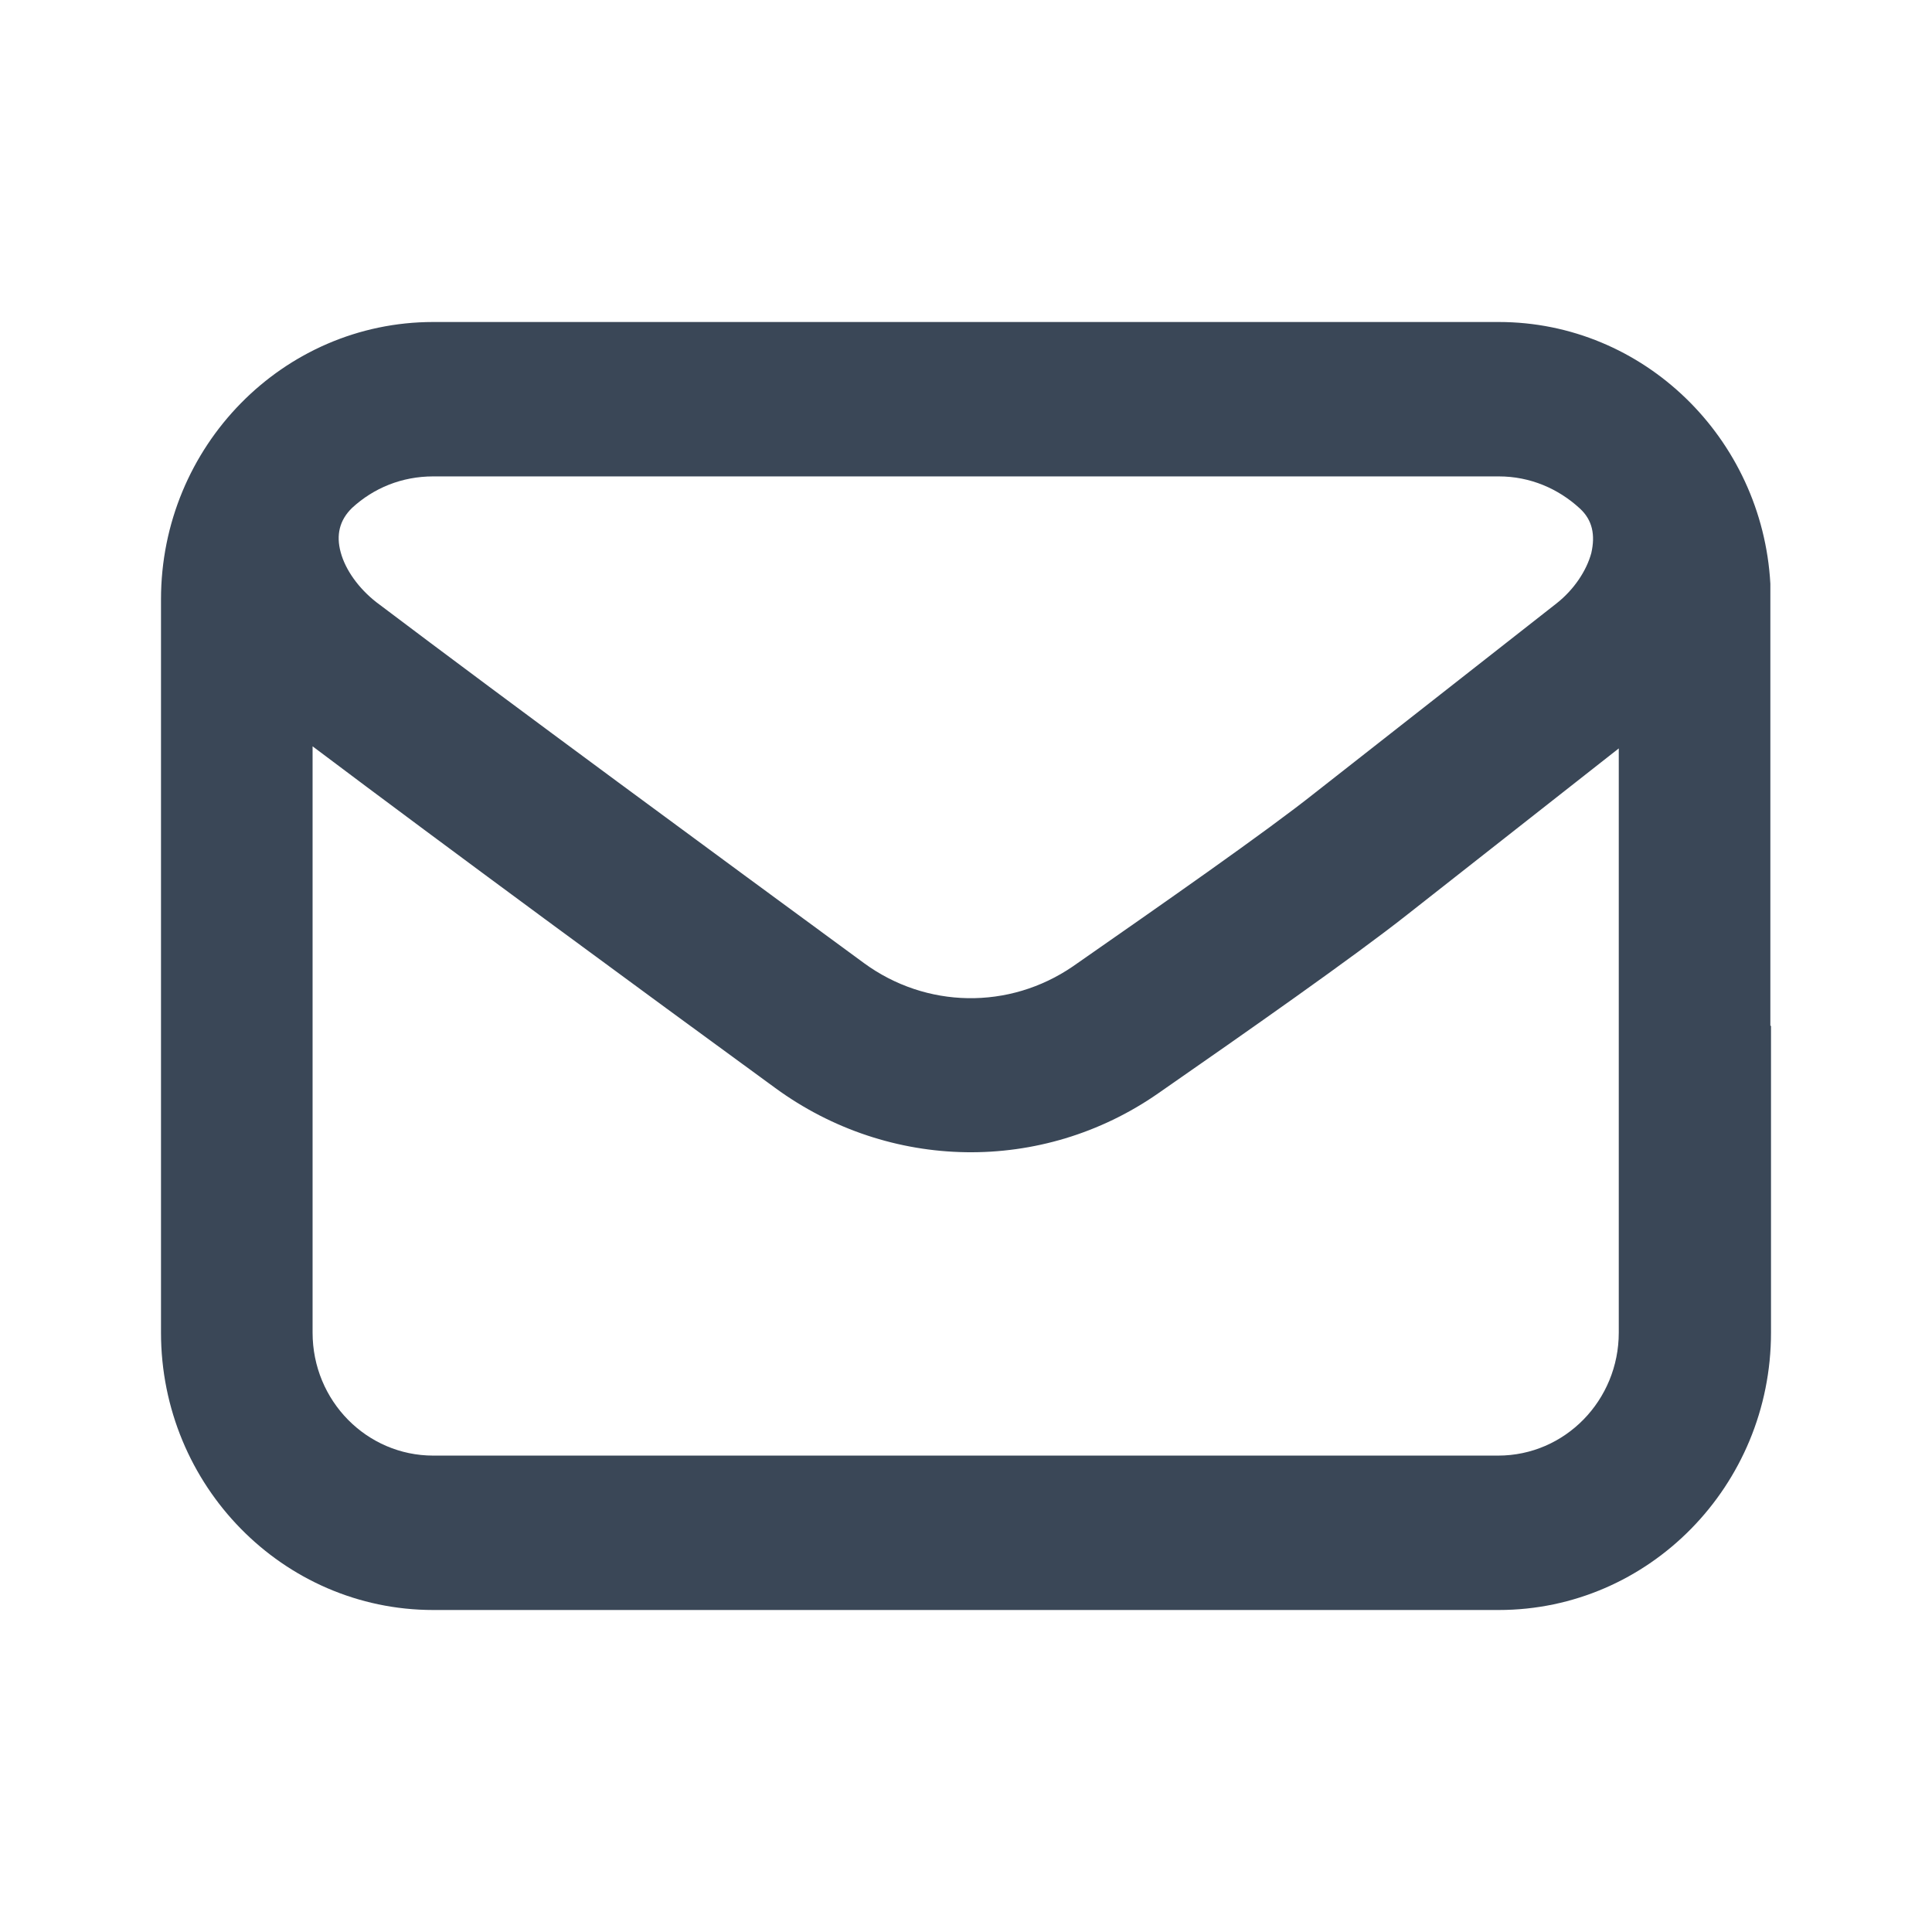 <svg width="24" height="24" viewBox="0 0 24 24" fill="none" xmlns="http://www.w3.org/2000/svg">
<path d="M21.992 12.743V12.352C21.992 10.858 21.992 9.22 21.992 7.268V7.251C21.892 5.443 20.417 4 18.618 4H5.382C3.516 4 2 5.545 2 7.446V16.554C2 18.455 3.516 20 5.382 20H18.618C20.484 20 22 18.455 22 16.554C22 15.315 22 14.084 22 12.743H21.992ZM19.768 6.869C19.709 7.09 19.551 7.327 19.334 7.497L16.336 9.848C15.728 10.332 14.437 11.232 13.329 12.004C12.537 12.547 11.504 12.53 10.73 11.962C8.972 10.672 6.348 8.745 4.674 7.48C4.457 7.31 4.291 7.081 4.232 6.86C4.174 6.648 4.216 6.462 4.374 6.309C4.641 6.063 4.99 5.918 5.382 5.918H18.618C19.01 5.918 19.359 6.071 19.626 6.317C19.784 6.462 19.818 6.648 19.768 6.869ZM3.883 9.271C5.574 10.544 7.989 12.318 9.63 13.515C11.046 14.551 12.945 14.585 14.386 13.583C15.486 12.819 16.819 11.885 17.485 11.359L20.109 9.297V16.554C20.109 17.394 19.443 18.082 18.61 18.082H5.382C4.557 18.082 3.883 17.403 3.883 16.554V9.271Z" fill="#3A4757"/>
</svg>